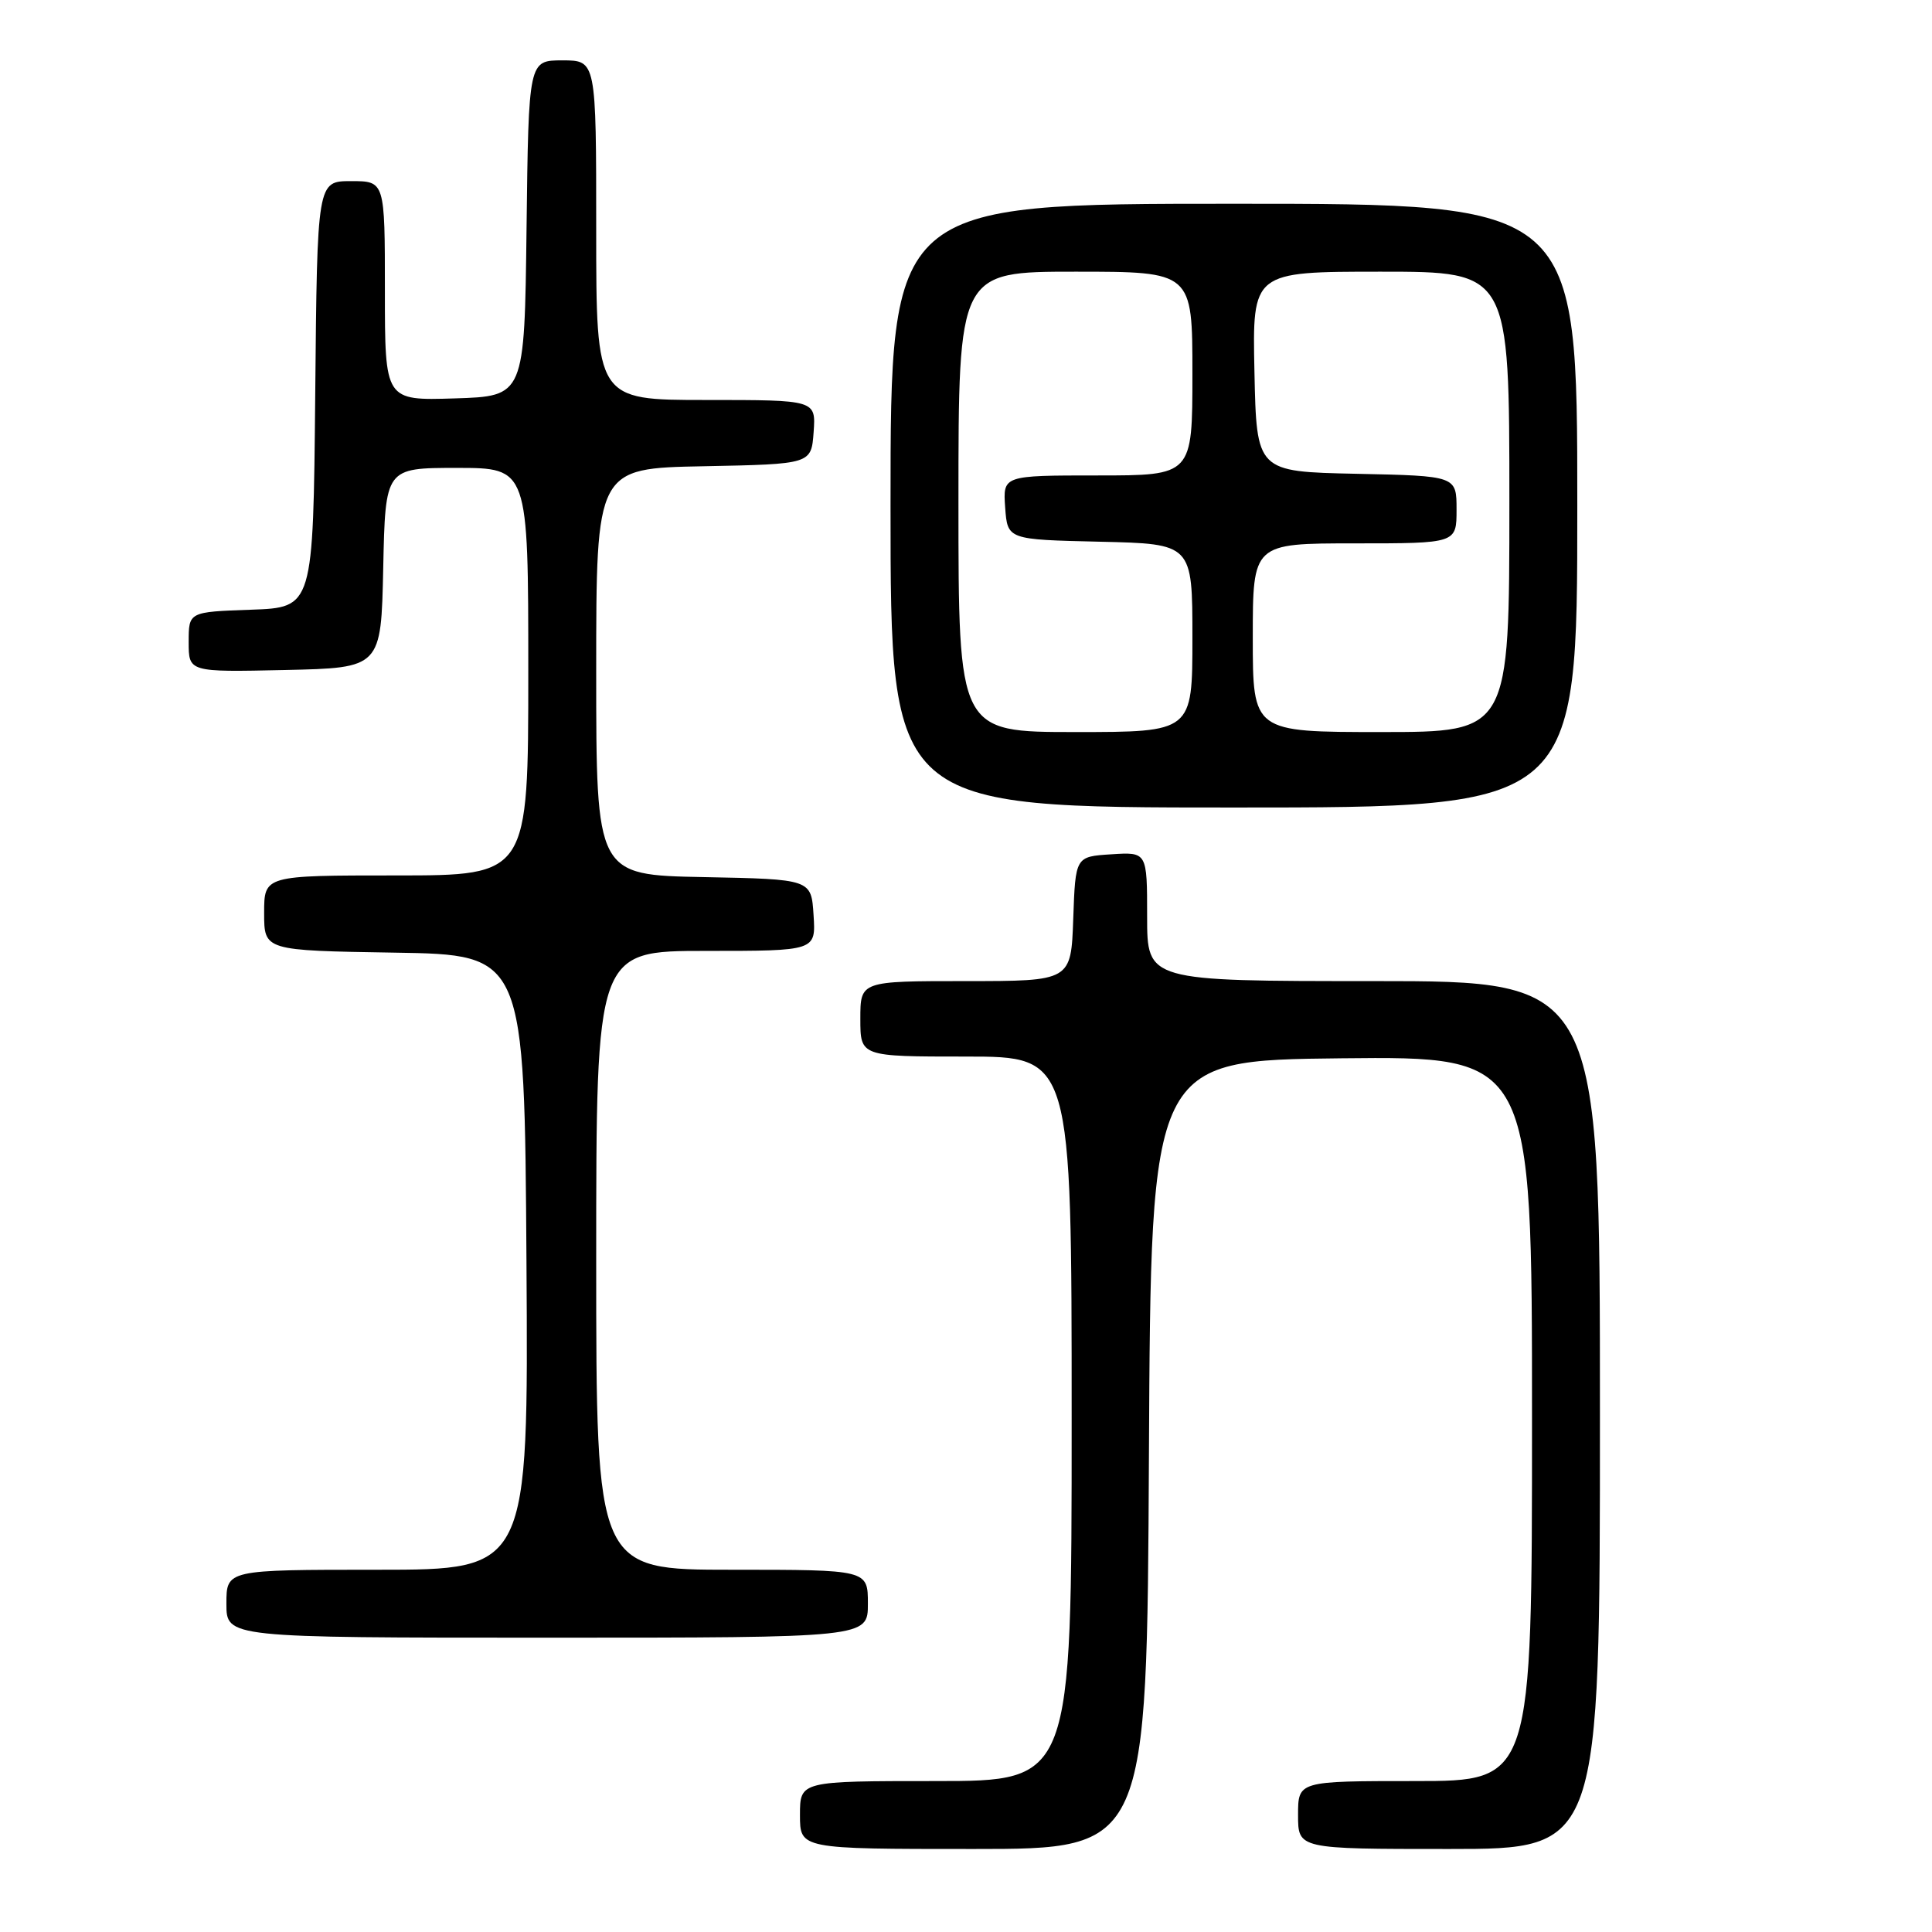 <?xml version="1.0" encoding="UTF-8" standalone="no"?>
<!DOCTYPE svg PUBLIC "-//W3C//DTD SVG 1.1//EN" "http://www.w3.org/Graphics/SVG/1.1/DTD/svg11.dtd" >
<svg xmlns="http://www.w3.org/2000/svg" xmlns:xlink="http://www.w3.org/1999/xlink" version="1.1" viewBox="0 0 256 256">
 <g >
 <path fill="currentColor"
d=" M 152.24 192.75 C 152.50 140.50 152.50 140.50 177.75 140.23 C 203.00 139.97 203.00 139.97 203.00 187.98 C 203.00 236.00 203.00 236.00 187.50 236.00 C 172.00 236.00 172.00 236.00 172.00 240.50 C 172.00 245.00 172.00 245.00 192.00 245.00 C 212.00 245.00 212.00 245.00 212.00 187.50 C 212.00 130.00 212.00 130.00 182.00 130.00 C 152.00 130.00 152.00 130.00 152.00 121.45 C 152.00 112.89 152.00 112.89 147.25 113.20 C 142.50 113.50 142.50 113.50 142.21 121.75 C 141.92 130.00 141.92 130.00 127.96 130.00 C 114.00 130.00 114.00 130.00 114.00 135.00 C 114.00 140.00 114.00 140.00 128.00 140.00 C 142.00 140.00 142.00 140.00 142.00 188.00 C 142.00 236.00 142.00 236.00 124.00 236.00 C 106.00 236.00 106.00 236.00 106.00 240.50 C 106.00 245.00 106.00 245.00 128.99 245.00 C 151.98 245.00 151.98 245.00 152.24 192.75 Z  M 115.00 212.50 C 115.00 208.00 115.00 208.00 97.00 208.00 C 79.00 208.00 79.00 208.00 79.00 167.00 C 79.00 126.00 79.00 126.00 93.55 126.00 C 108.11 126.00 108.11 126.00 107.80 121.25 C 107.50 116.50 107.50 116.50 93.25 116.22 C 79.00 115.95 79.00 115.95 79.00 89.00 C 79.00 62.05 79.00 62.05 93.25 61.78 C 107.50 61.50 107.50 61.50 107.81 57.25 C 108.11 53.00 108.11 53.00 93.56 53.00 C 79.00 53.00 79.00 53.00 79.00 30.50 C 79.00 8.00 79.00 8.00 74.52 8.00 C 70.04 8.00 70.04 8.00 69.77 30.25 C 69.50 52.50 69.50 52.50 60.25 52.79 C 51.00 53.08 51.00 53.08 51.00 38.54 C 51.00 24.00 51.00 24.00 46.52 24.00 C 42.03 24.00 42.03 24.00 41.77 52.25 C 41.50 80.50 41.50 80.50 33.25 80.79 C 25.00 81.08 25.00 81.08 25.00 85.07 C 25.00 89.06 25.00 89.06 37.75 88.78 C 50.50 88.50 50.50 88.50 50.78 75.25 C 51.06 62.00 51.06 62.00 60.53 62.00 C 70.00 62.00 70.00 62.00 70.00 89.00 C 70.00 116.00 70.00 116.00 52.50 116.00 C 35.00 116.00 35.00 116.00 35.00 120.98 C 35.00 125.95 35.00 125.95 52.25 126.23 C 69.50 126.50 69.50 126.50 69.76 167.25 C 70.02 208.00 70.02 208.00 50.01 208.00 C 30.00 208.00 30.00 208.00 30.00 212.50 C 30.00 217.00 30.00 217.00 72.50 217.00 C 115.00 217.00 115.00 217.00 115.00 212.50 Z  M 209.00 67.00 C 209.00 27.00 209.00 27.00 163.50 27.00 C 118.00 27.00 118.00 27.00 118.00 67.00 C 118.00 107.00 118.00 107.00 163.50 107.00 C 209.00 107.00 209.00 107.00 209.00 67.00 Z  M 127.00 66.50 C 127.00 36.00 127.00 36.00 142.50 36.00 C 158.00 36.00 158.00 36.00 158.00 49.50 C 158.00 63.00 158.00 63.00 145.44 63.00 C 132.89 63.00 132.89 63.00 133.19 67.25 C 133.50 71.50 133.50 71.50 145.75 71.78 C 158.00 72.06 158.00 72.06 158.00 84.53 C 158.00 97.00 158.00 97.00 142.50 97.00 C 127.00 97.00 127.00 97.00 127.00 66.50 Z  M 166.00 84.50 C 166.00 72.00 166.00 72.00 179.50 72.00 C 193.00 72.00 193.00 72.00 193.00 67.53 C 193.00 63.06 193.00 63.06 179.75 62.78 C 166.50 62.50 166.50 62.50 166.22 49.25 C 165.94 36.00 165.94 36.00 182.97 36.00 C 200.00 36.00 200.00 36.00 200.00 66.50 C 200.00 97.00 200.00 97.00 183.00 97.00 C 166.00 97.00 166.00 97.00 166.00 84.50 Z "/>
</g>
</svg>
